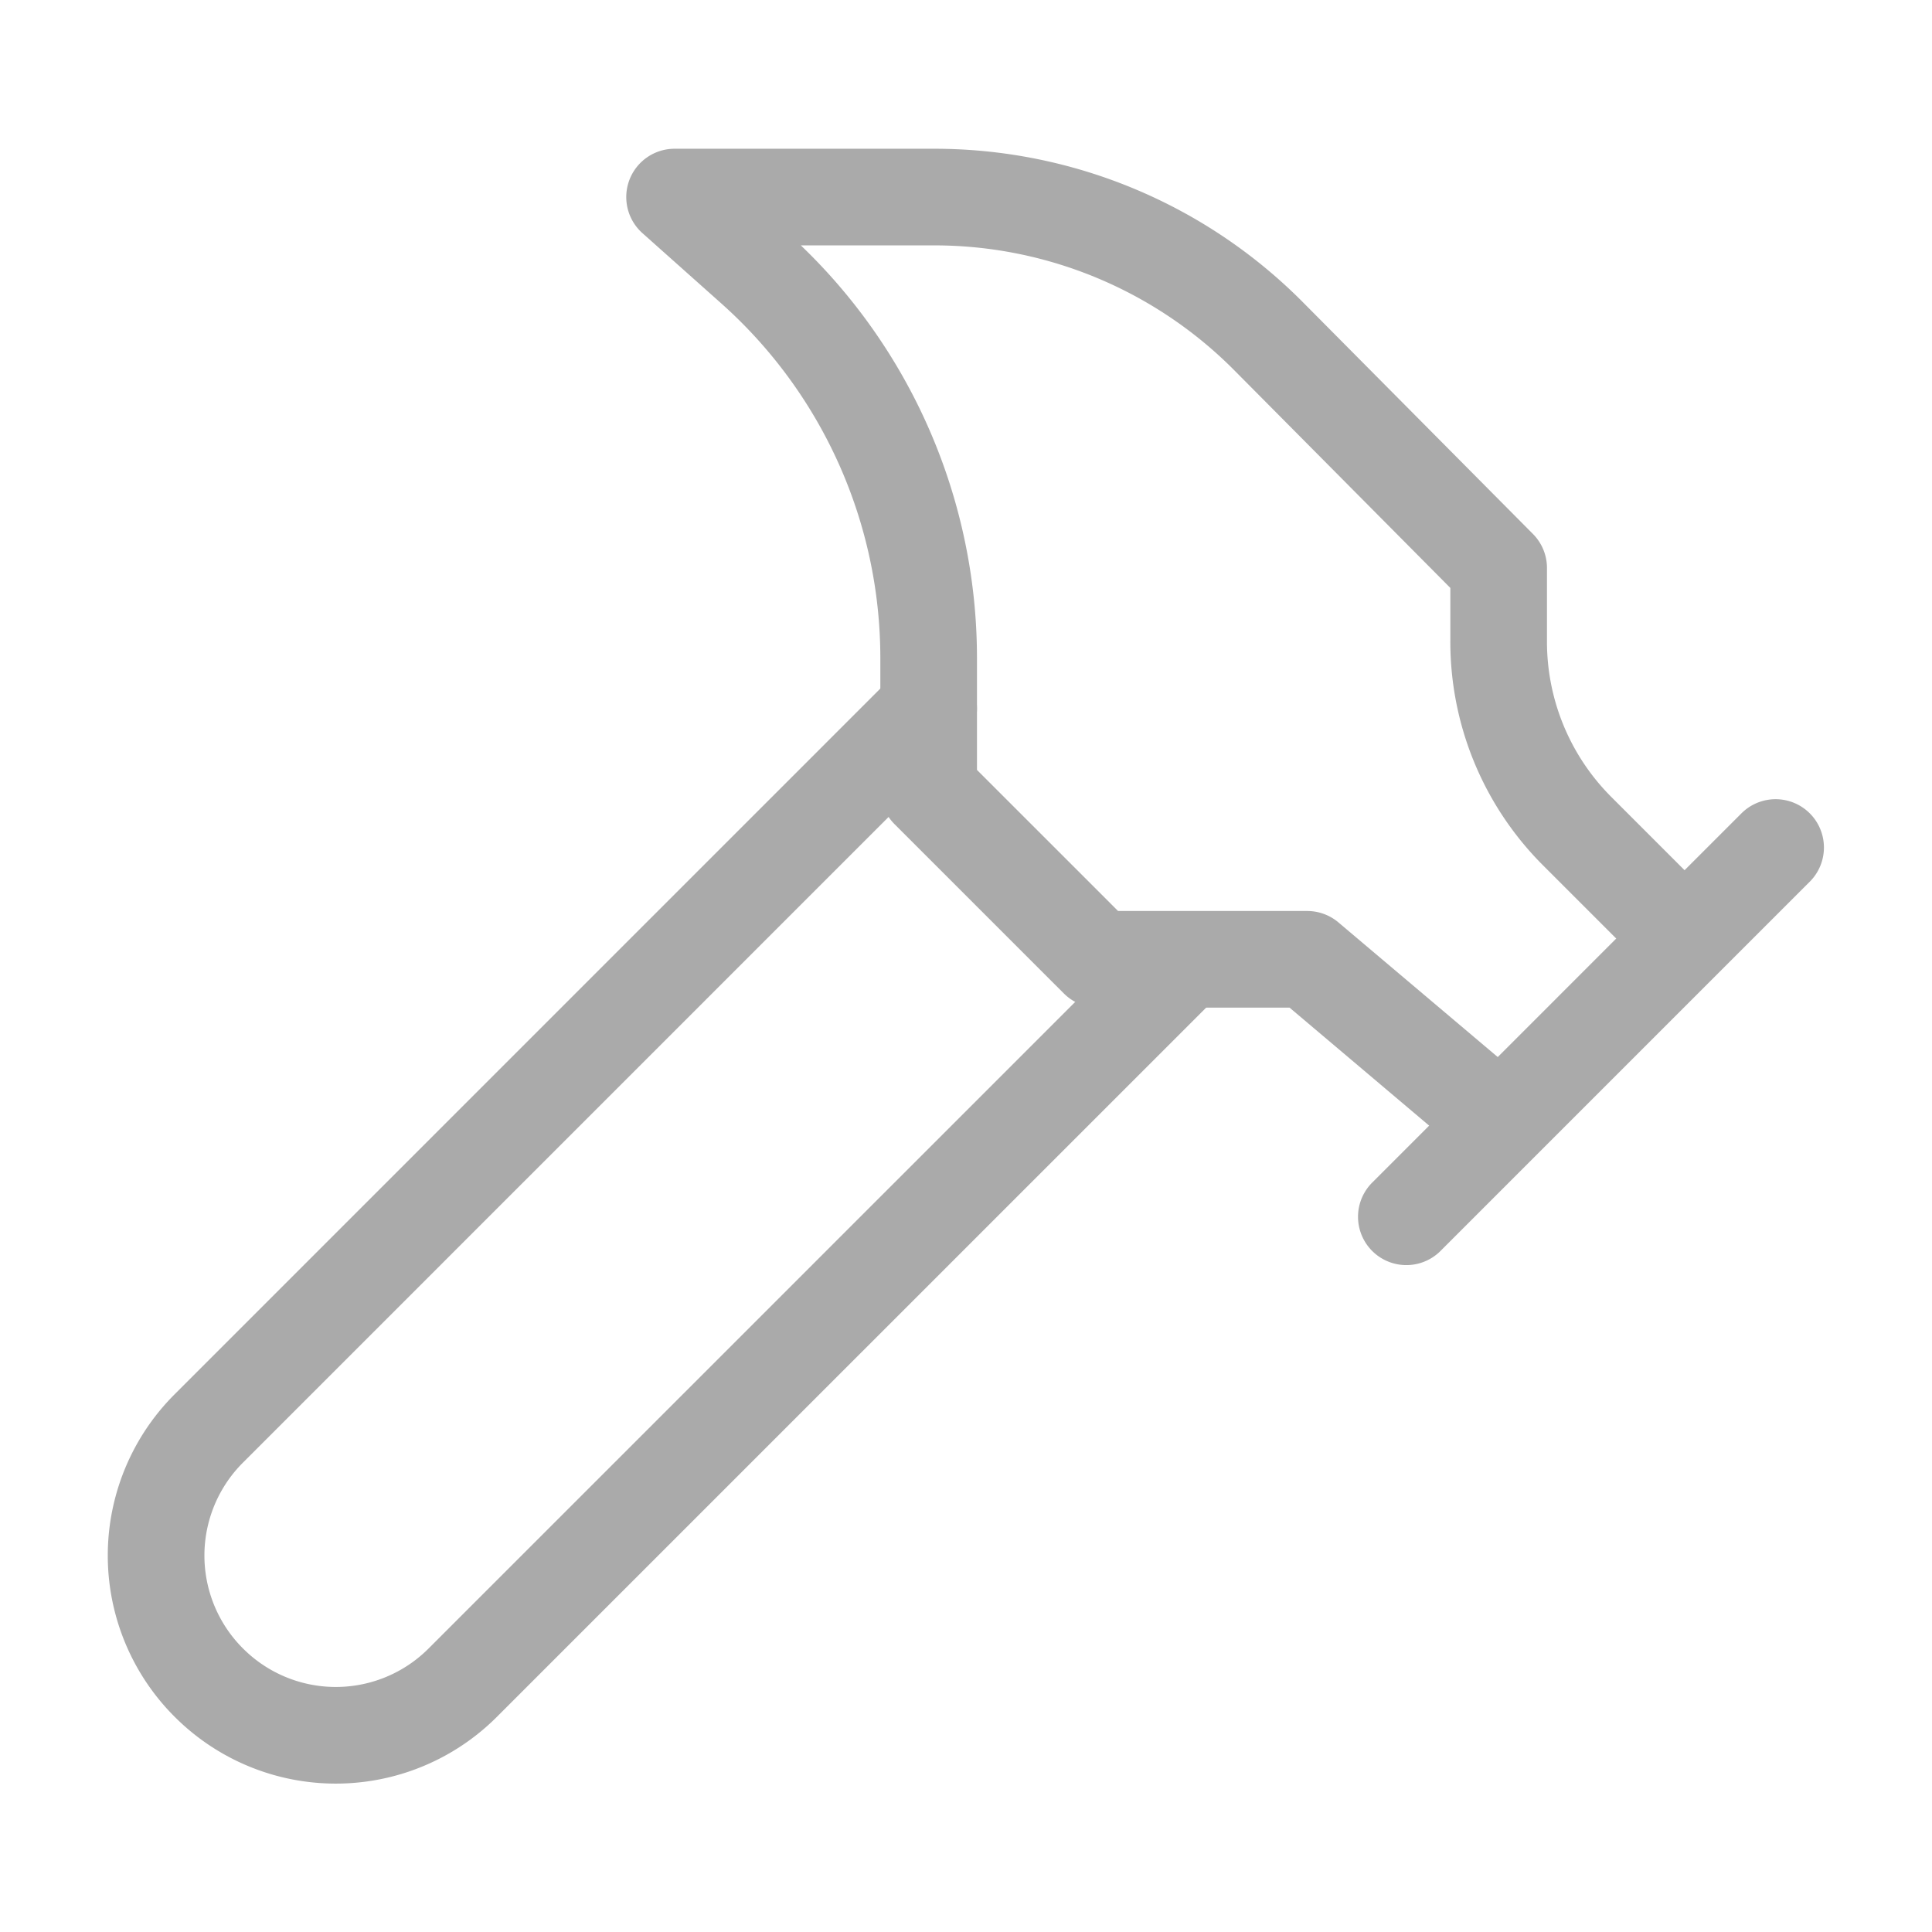 <svg xmlns="http://www.w3.org/2000/svg" width="100" height="100">
    <g fill="none" stroke="#aaa" stroke-linecap="round" stroke-linejoin="round" stroke-width="1.141">
        <path stroke-width="5.002" d="M61.219 49.829 23.956 87.09a9.287 9.287 0 0 1-13.15 0s0 0 0 0a9.294 9.294 0 0 1 0-13.152l37.261-37.262M72.792 62.98l19.113-19.113"/>
        <path stroke-width="5.002" d="m87.127 48.513-5.48-5.48a13.86 13.86 0 0 1-4.077-9.863V29.4L65.646 17.388A24.374 24.374 0 0 0 48.374 10.2H34.916l4.033 3.595a27.092 27.092 0 0 1 9.118 20.253v6.839l8.768 8.767h10.828l9.907 8.373"/>
    </g>
</svg>
